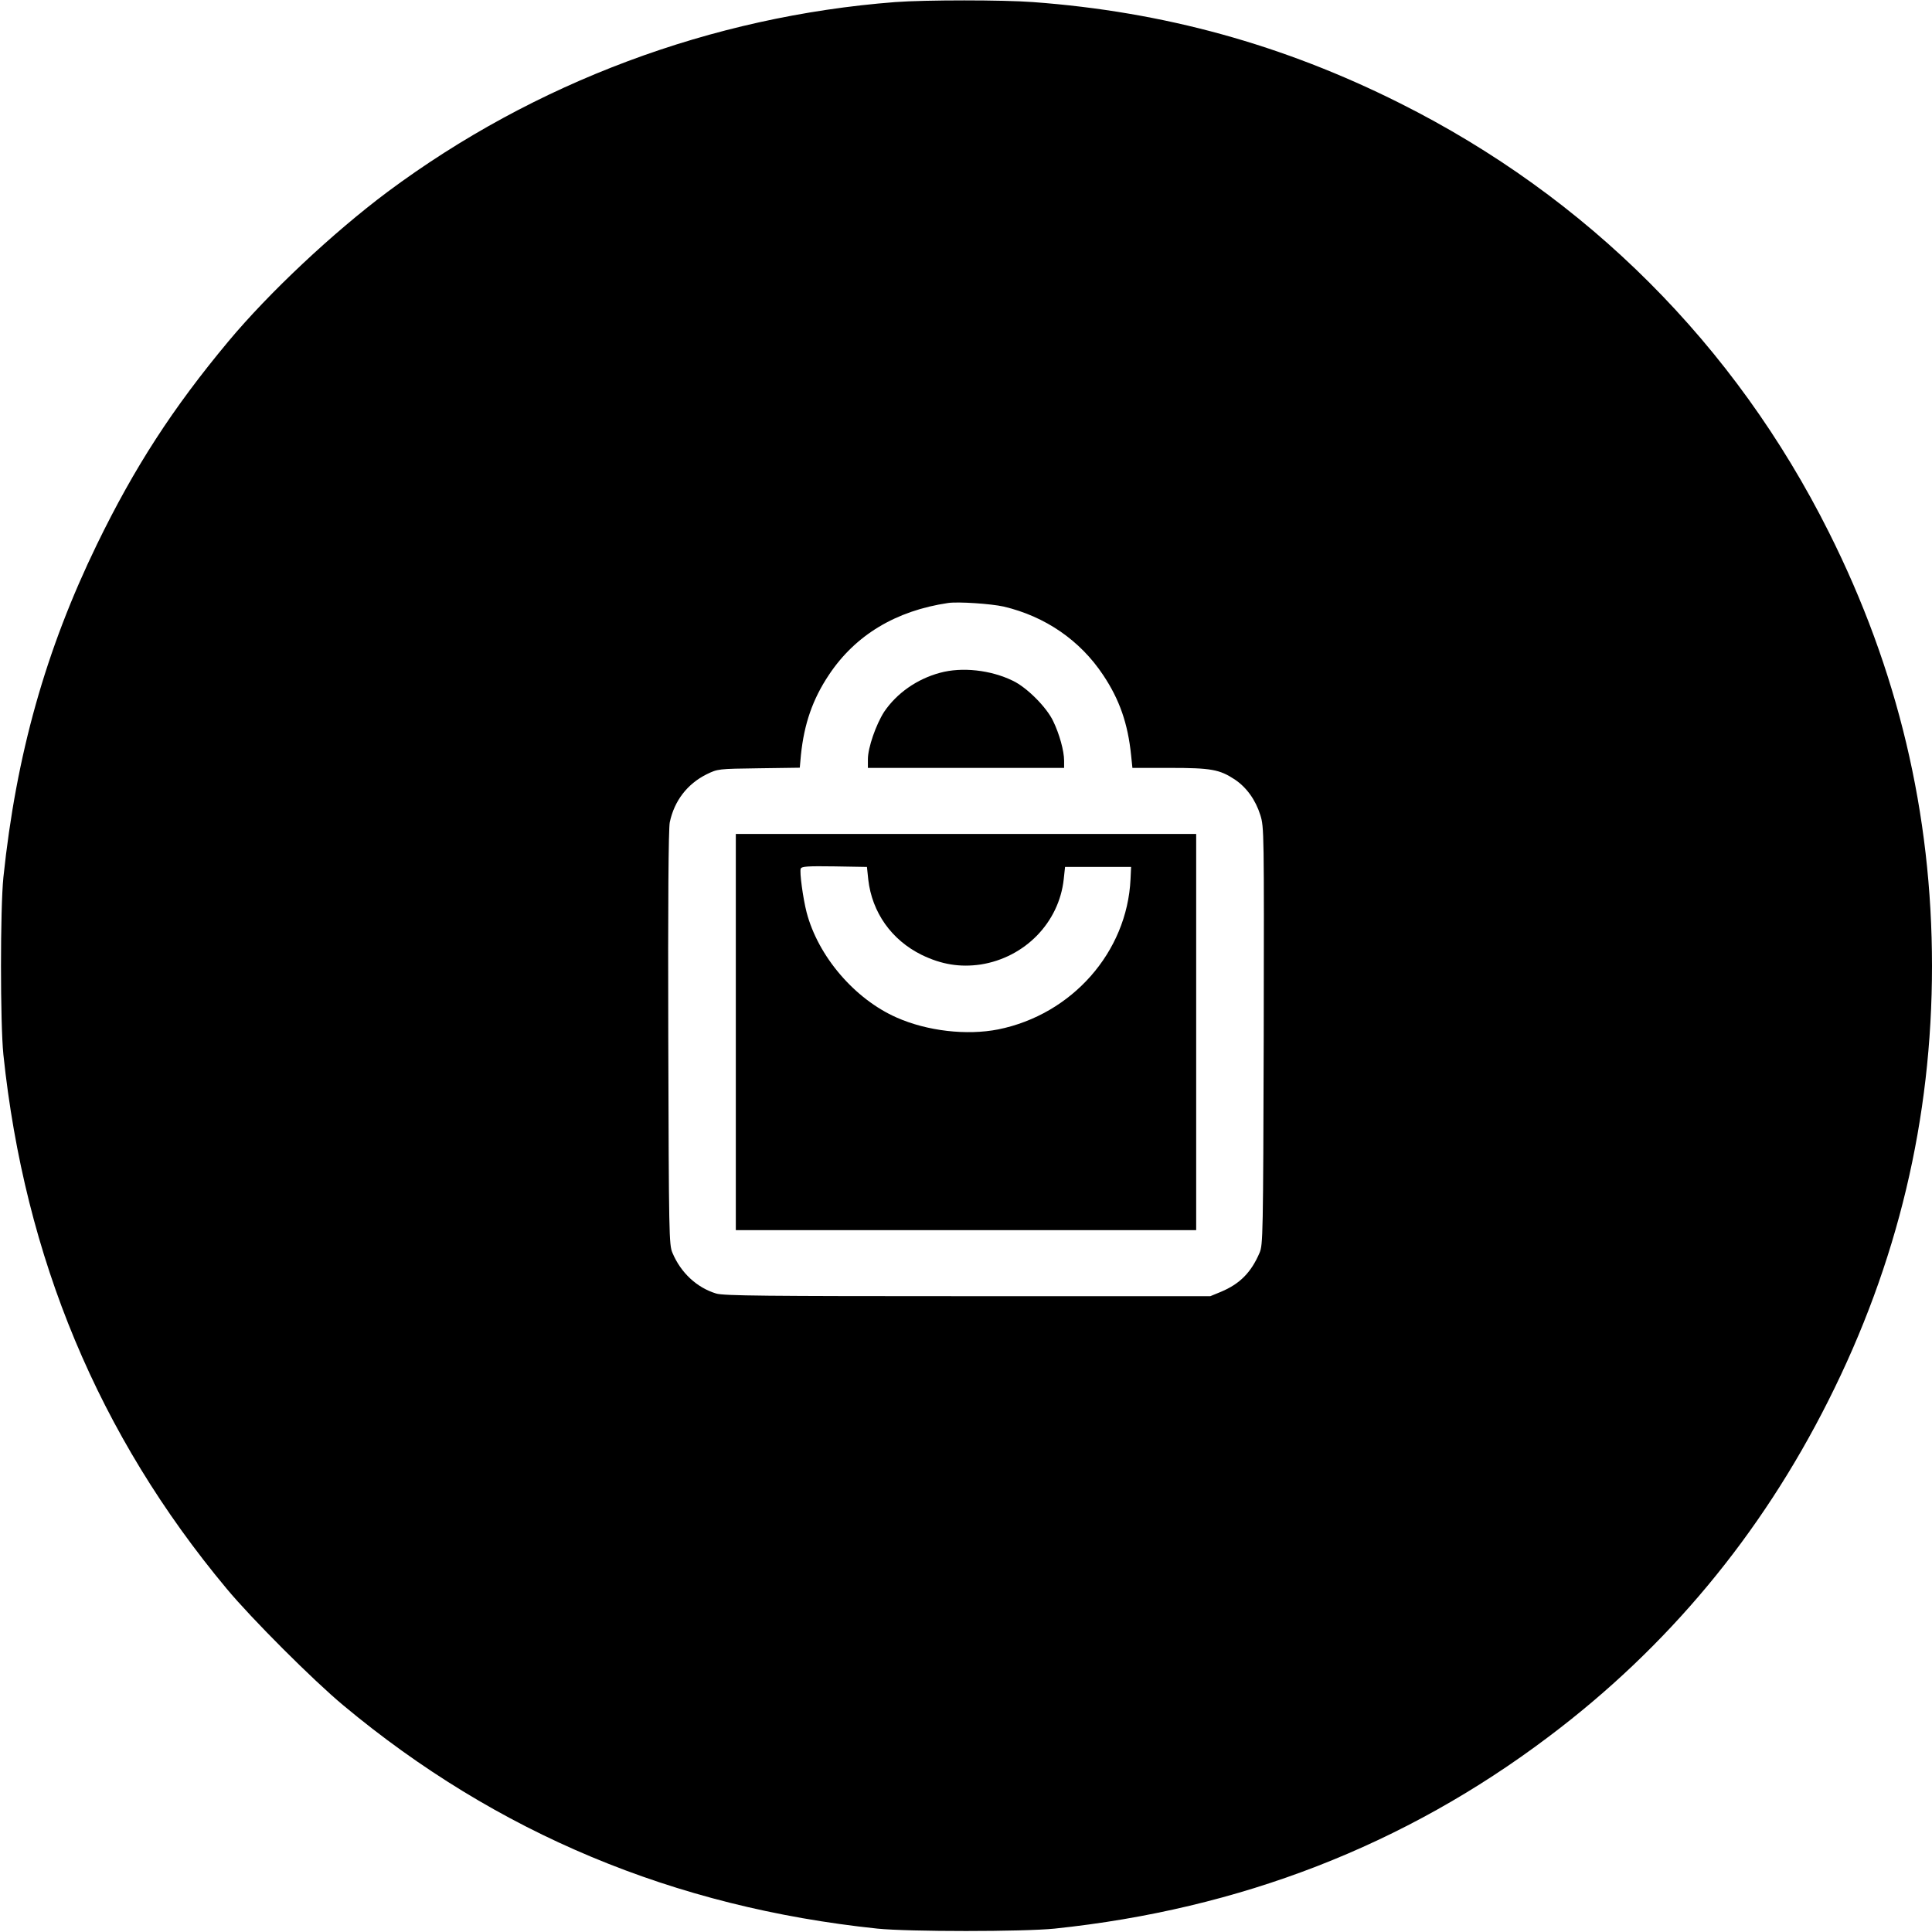 <?xml version="1.0" standalone="no"?>
<!DOCTYPE svg PUBLIC "-//W3C//DTD SVG 20010904//EN"
 "http://www.w3.org/TR/2001/REC-SVG-20010904/DTD/svg10.dtd">
<svg version="1.0" xmlns="http://www.w3.org/2000/svg"
 width="1024pt" height="1024pt" viewBox="0 0 1024 1024"
 preserveAspectRatio="xMidYMid meet">
<g transform="translate(0,1024) scale(0.1,-0.1)"
fill="#000000" stroke="none">
<path d="M4745 10229 c-973 -75 -1912 -426 -2691 -1006 -290 -217 -628 -534
-844 -793 -295 -354 -497 -666 -696 -1075 -272 -560 -428 -1115 -496 -1765
-17 -167 -17 -773 0 -940 113 -1077 505 -2017 1183 -2830 133 -160 459 -486
619 -619 813 -678 1753 -1070 2830 -1183 167 -17 773 -17 940 0 983 103 1855
441 2618 1017 629 473 1124 1068 1482 1780 368 730 550 1494 550 2305 0 809
-181 1571 -547 2300 -497 992 -1281 1776 -2273 2273 -618 310 -1251 485 -1945
536 -161 12 -568 12 -730 0z m575 -3204 c220 -52 405 -179 527 -363 87 -130
131 -258 148 -424 l7 -68 197 0 c220 0 264 -8 345 -61 63 -42 111 -109 136
-189 20 -64 20 -85 18 -1170 -3 -1064 -4 -1107 -22 -1150 -45 -105 -105 -165
-205 -207 l-56 -23 -1286 0 c-1077 0 -1293 2 -1333 14 -102 31 -187 109 -232
216 -18 43 -19 88 -22 1140 -2 710 1 1112 8 1142 24 114 93 203 195 254 60 29
60 29 277 32 l217 3 6 67 c17 165 62 296 149 426 140 210 354 339 631 380 53
8 228 -4 295 -19z"/>
<path d="M4982 6674 c-122 -33 -229 -108 -296 -207 -43 -67 -86 -190 -86 -251
l0 -46 520 0 520 0 0 38 c0 52 -25 142 -58 210 -35 74 -140 179 -214 214 -117
57 -269 74 -386 42z"/>
<path d="M3900 4770 l0 -1050 1220 0 1220 0 0 1050 0 1050 -1220 0 -1220 0 0
-1050z m702 808 c20 -174 123 -320 283 -399 105 -51 203 -67 313 -51 234 37
415 222 440 452 l7 65 175 0 175 0 -3 -65 c-18 -386 -310 -717 -701 -796 -167
-33 -377 -9 -539 63 -222 98 -416 324 -477 558 -19 74 -38 214 -31 231 5 12
37 14 178 12 l173 -3 7 -67z"/>
</g>
</svg>
